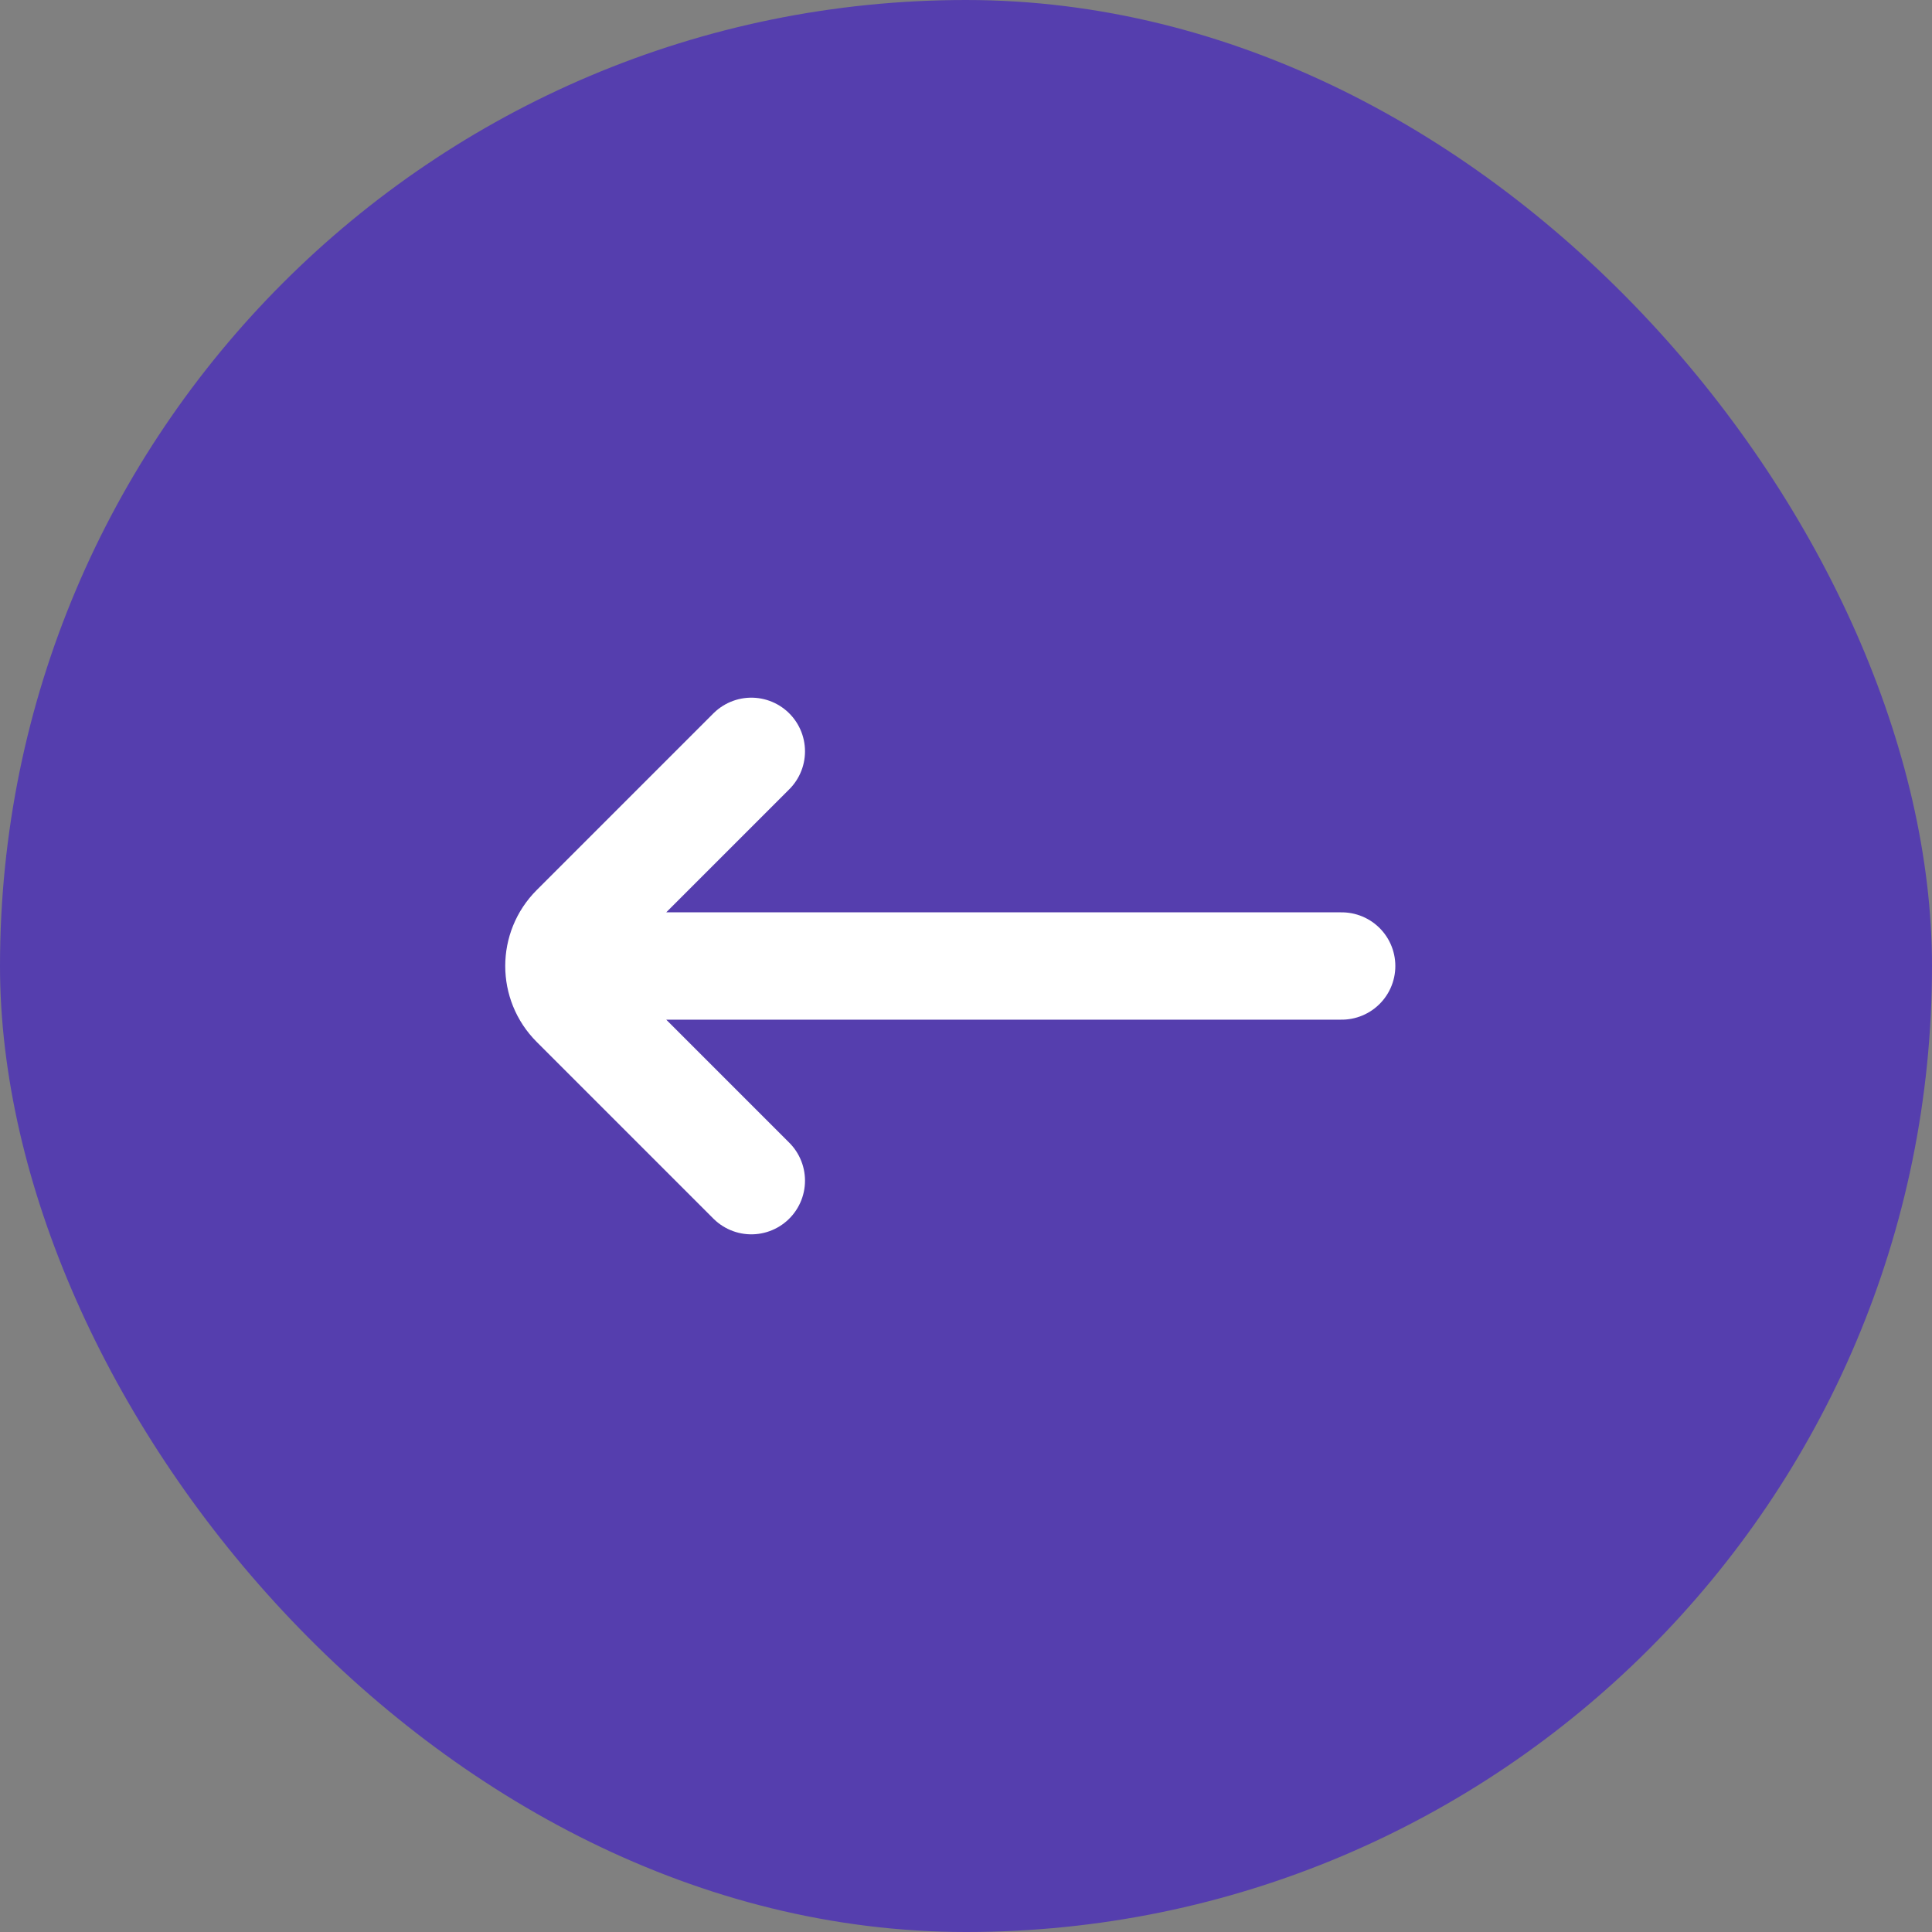 <svg width="54" height="54" viewBox="0 0 54 54" fill="none" xmlns="http://www.w3.org/2000/svg">
<rect x="0" y="0" width="54" height="54" fill="#808080" stroke="none"/>
<rect width="54" height="54" rx="27" fill="#553EAE"/>
<path d="M21 21L16.061 25.939C15.475 26.525 15.475 27.475 16.061 28.061L21 33M16.5 27L37.5 27" stroke="white" stroke-width="3" stroke-linecap="round"/>
</svg>
